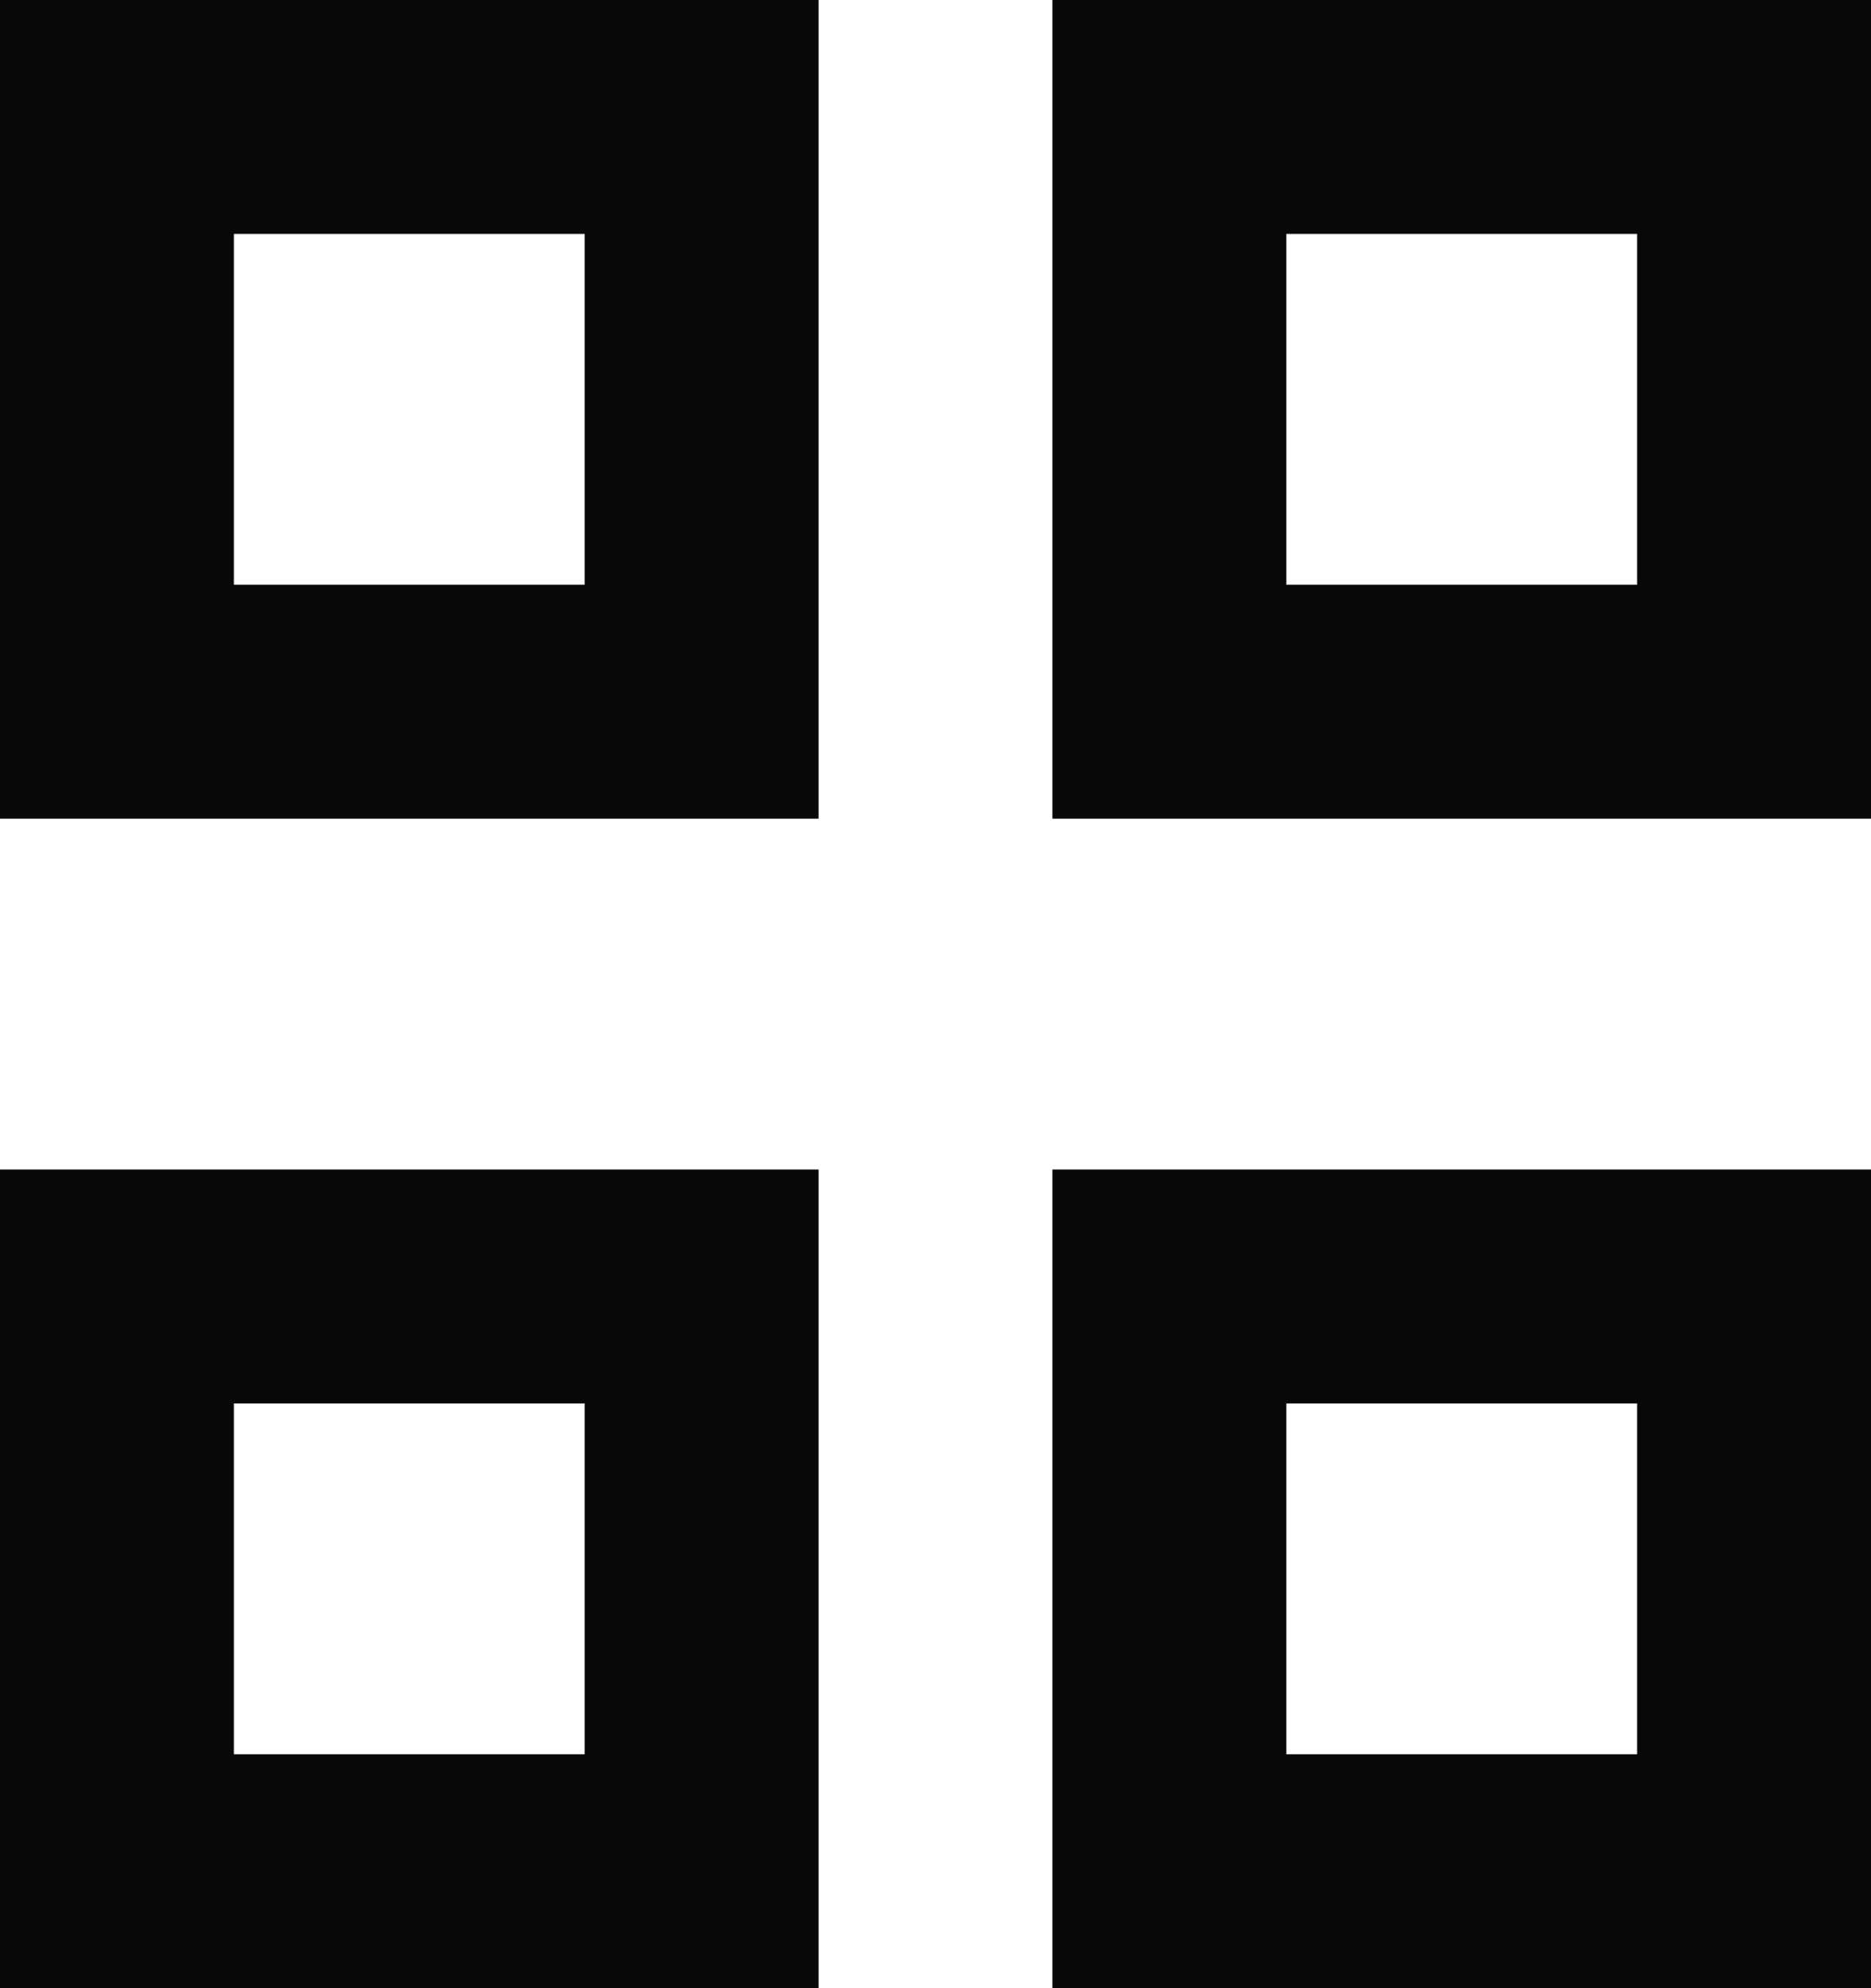 <svg xmlns="http://www.w3.org/2000/svg" width="16" height="17" viewBox="0 0 16 17">
    <defs>
        <style>
            .cls-1,.cls-3{fill:none}.cls-1{stroke:#080808;stroke-width:2px}.cls-2{stroke:none}
        </style>
    </defs>
    <g id="Group_44" transform="translate(-1691 -34)">
        <g id="Rectangle_577" class="cls-1">
            <path d="M0 0H7V7H0z" class="cls-2" transform="translate(1700 34)"/>
            <path d="M1 1H6V6H1z" class="cls-3" transform="translate(1700 34)"/>
        </g>
        <g id="Rectangle_580" class="cls-1">
            <path d="M0 0H7V7H0z" class="cls-2" transform="translate(1691 34)"/>
            <path d="M1 1H6V6H1z" class="cls-3" transform="translate(1691 34)"/>
        </g>
        <g id="Rectangle_578" class="cls-1">
            <path d="M0 0H7V7H0z" class="cls-2" transform="translate(1700 44)"/>
            <path d="M1 1H6V6H1z" class="cls-3" transform="translate(1700 44)"/>
        </g>
        <g id="Rectangle_579" class="cls-1">
            <path d="M0 0H7V7H0z" class="cls-2" transform="translate(1691 44)"/>
            <path d="M1 1H6V6H1z" class="cls-3" transform="translate(1691 44)"/>
        </g>
    </g>
</svg>
